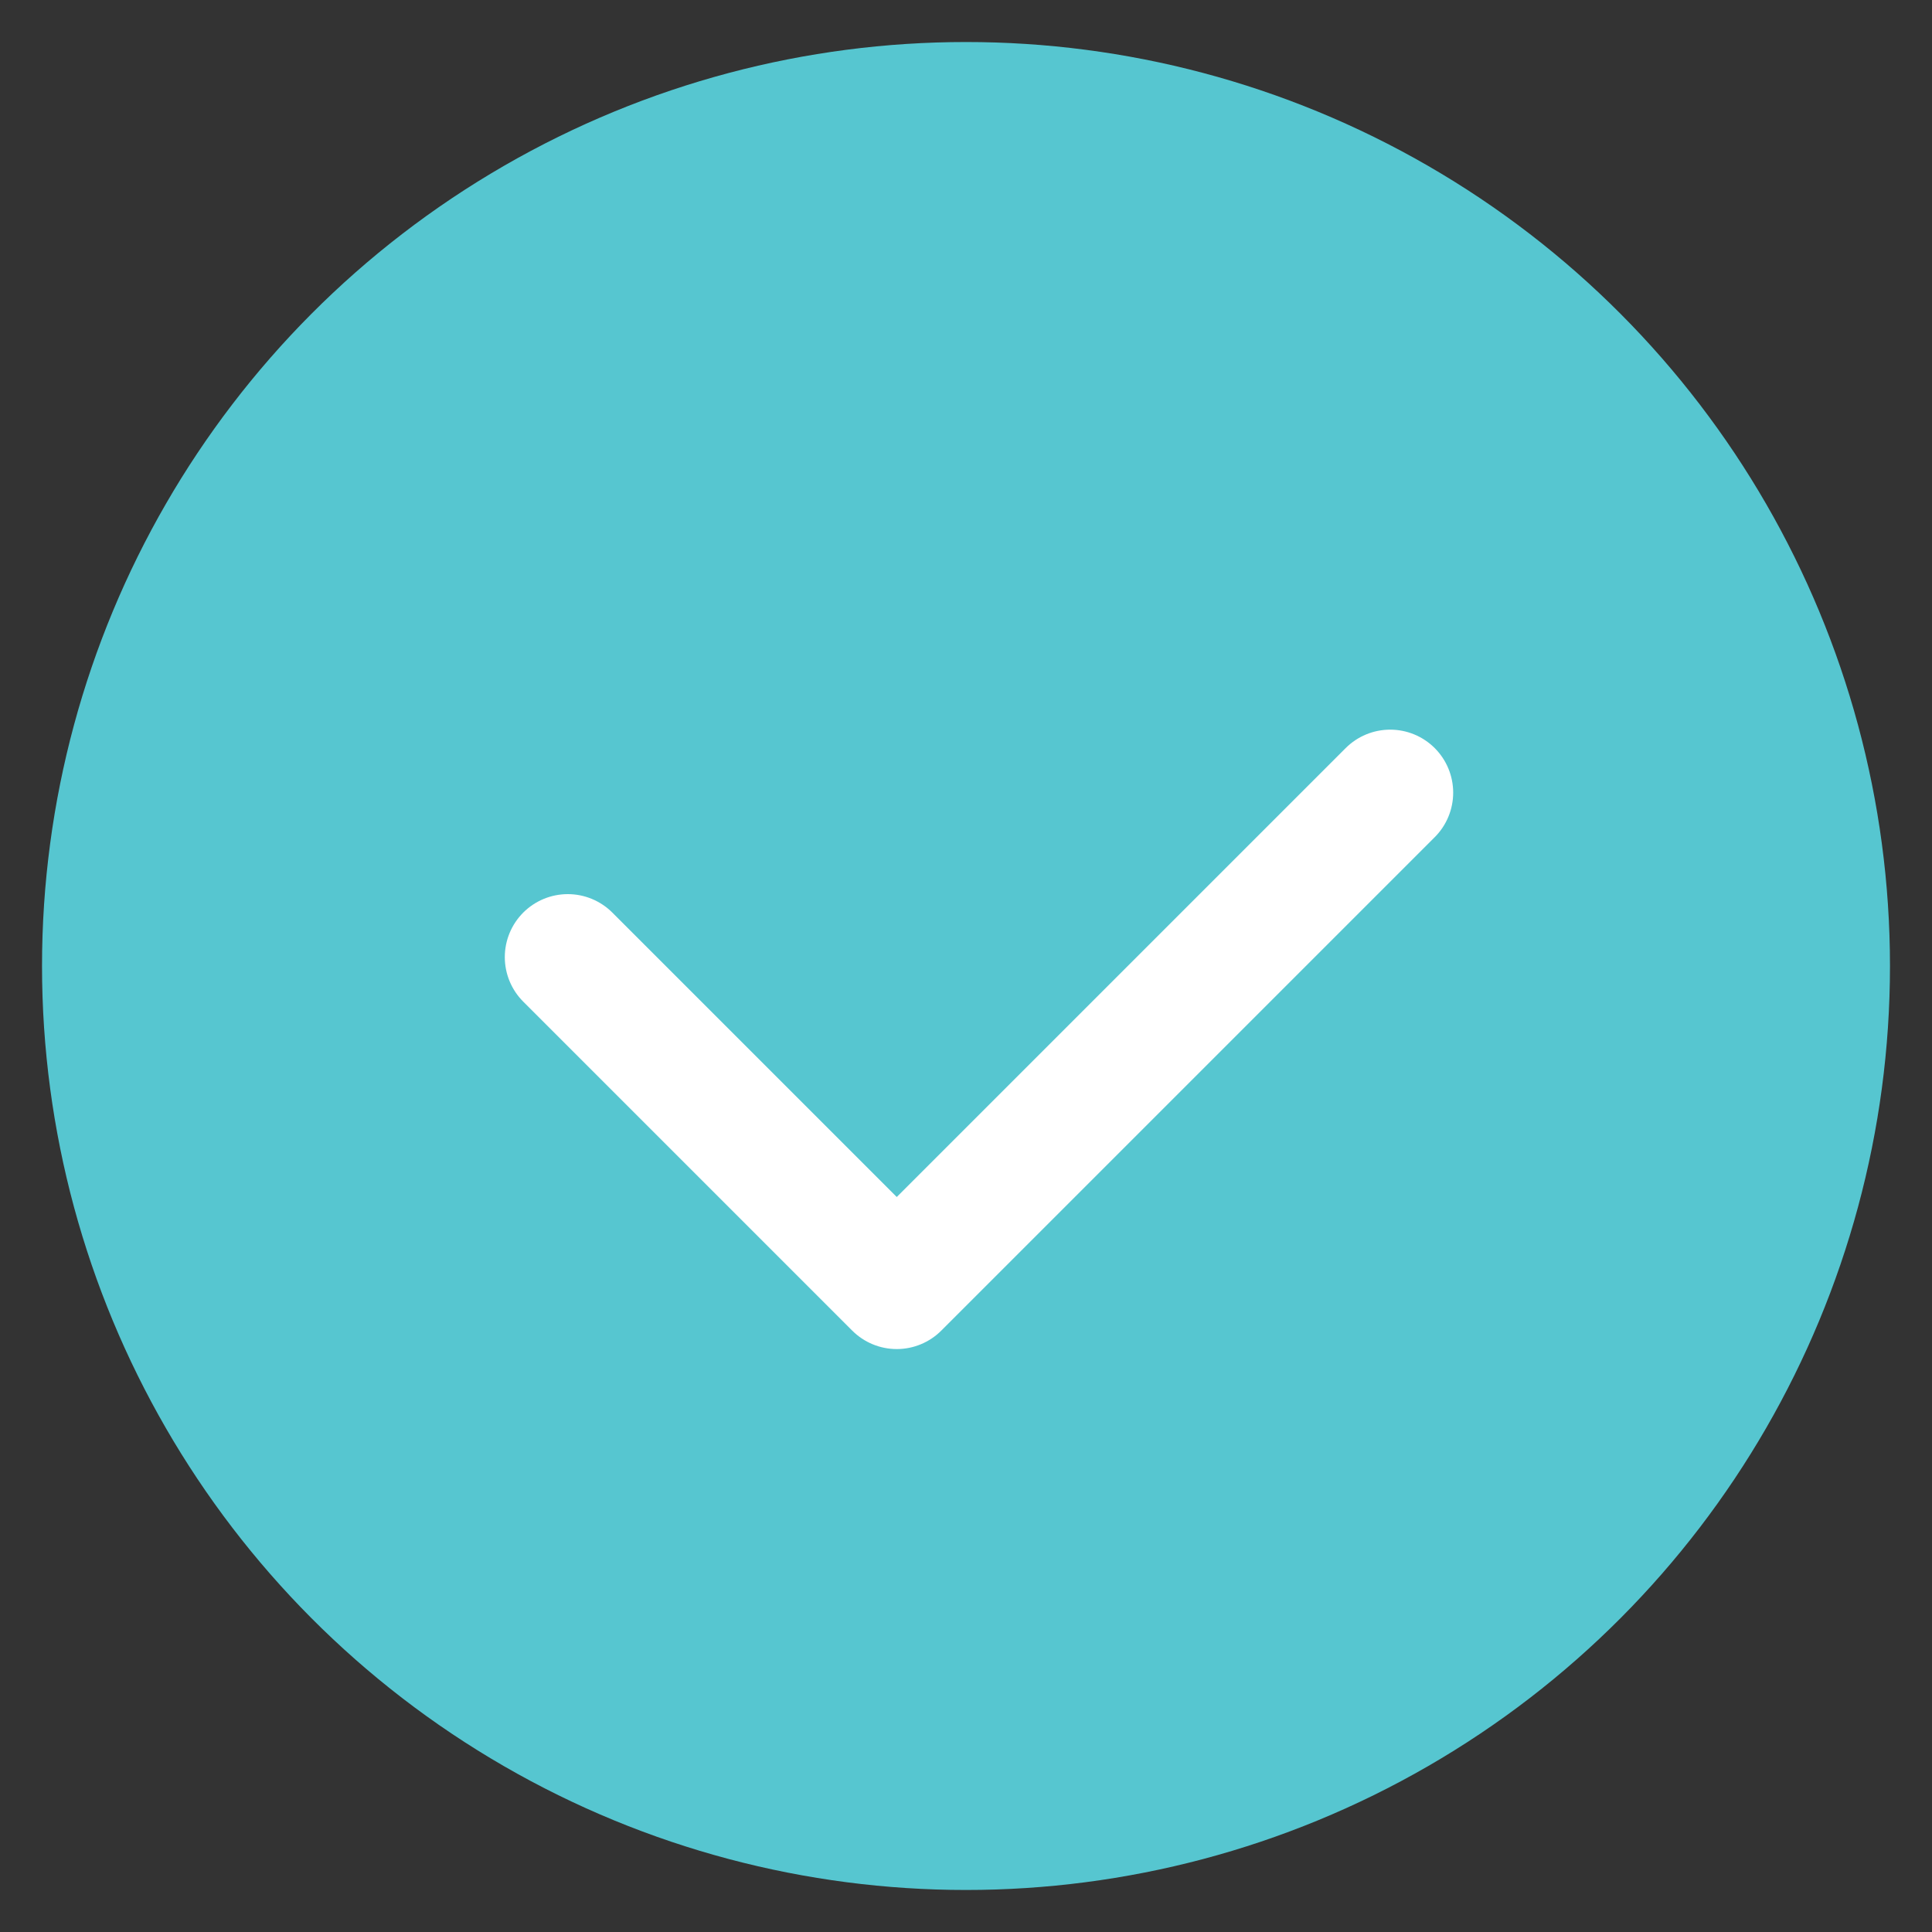 <svg xmlns="http://www.w3.org/2000/svg" width="20" height="20" viewBox="0 0 20 20">
    <rect x="0" y="0" width="20" height="20" fill="#333333" stroke="none"/>
    <g fill="none" fill-rule="evenodd">
        <circle cx="10" cy="10" r="9.565" fill="#56C6D0" fill-rule="nonzero"/>
        <g stroke="#FFF" stroke-linecap="round" stroke-linejoin="round" stroke-width="1.304">
            <path d="M0 7.224h4.816M4.816 0v7.224" transform="rotate(45 -.301 15.661)"/>
        </g>
    </g>
</svg>
